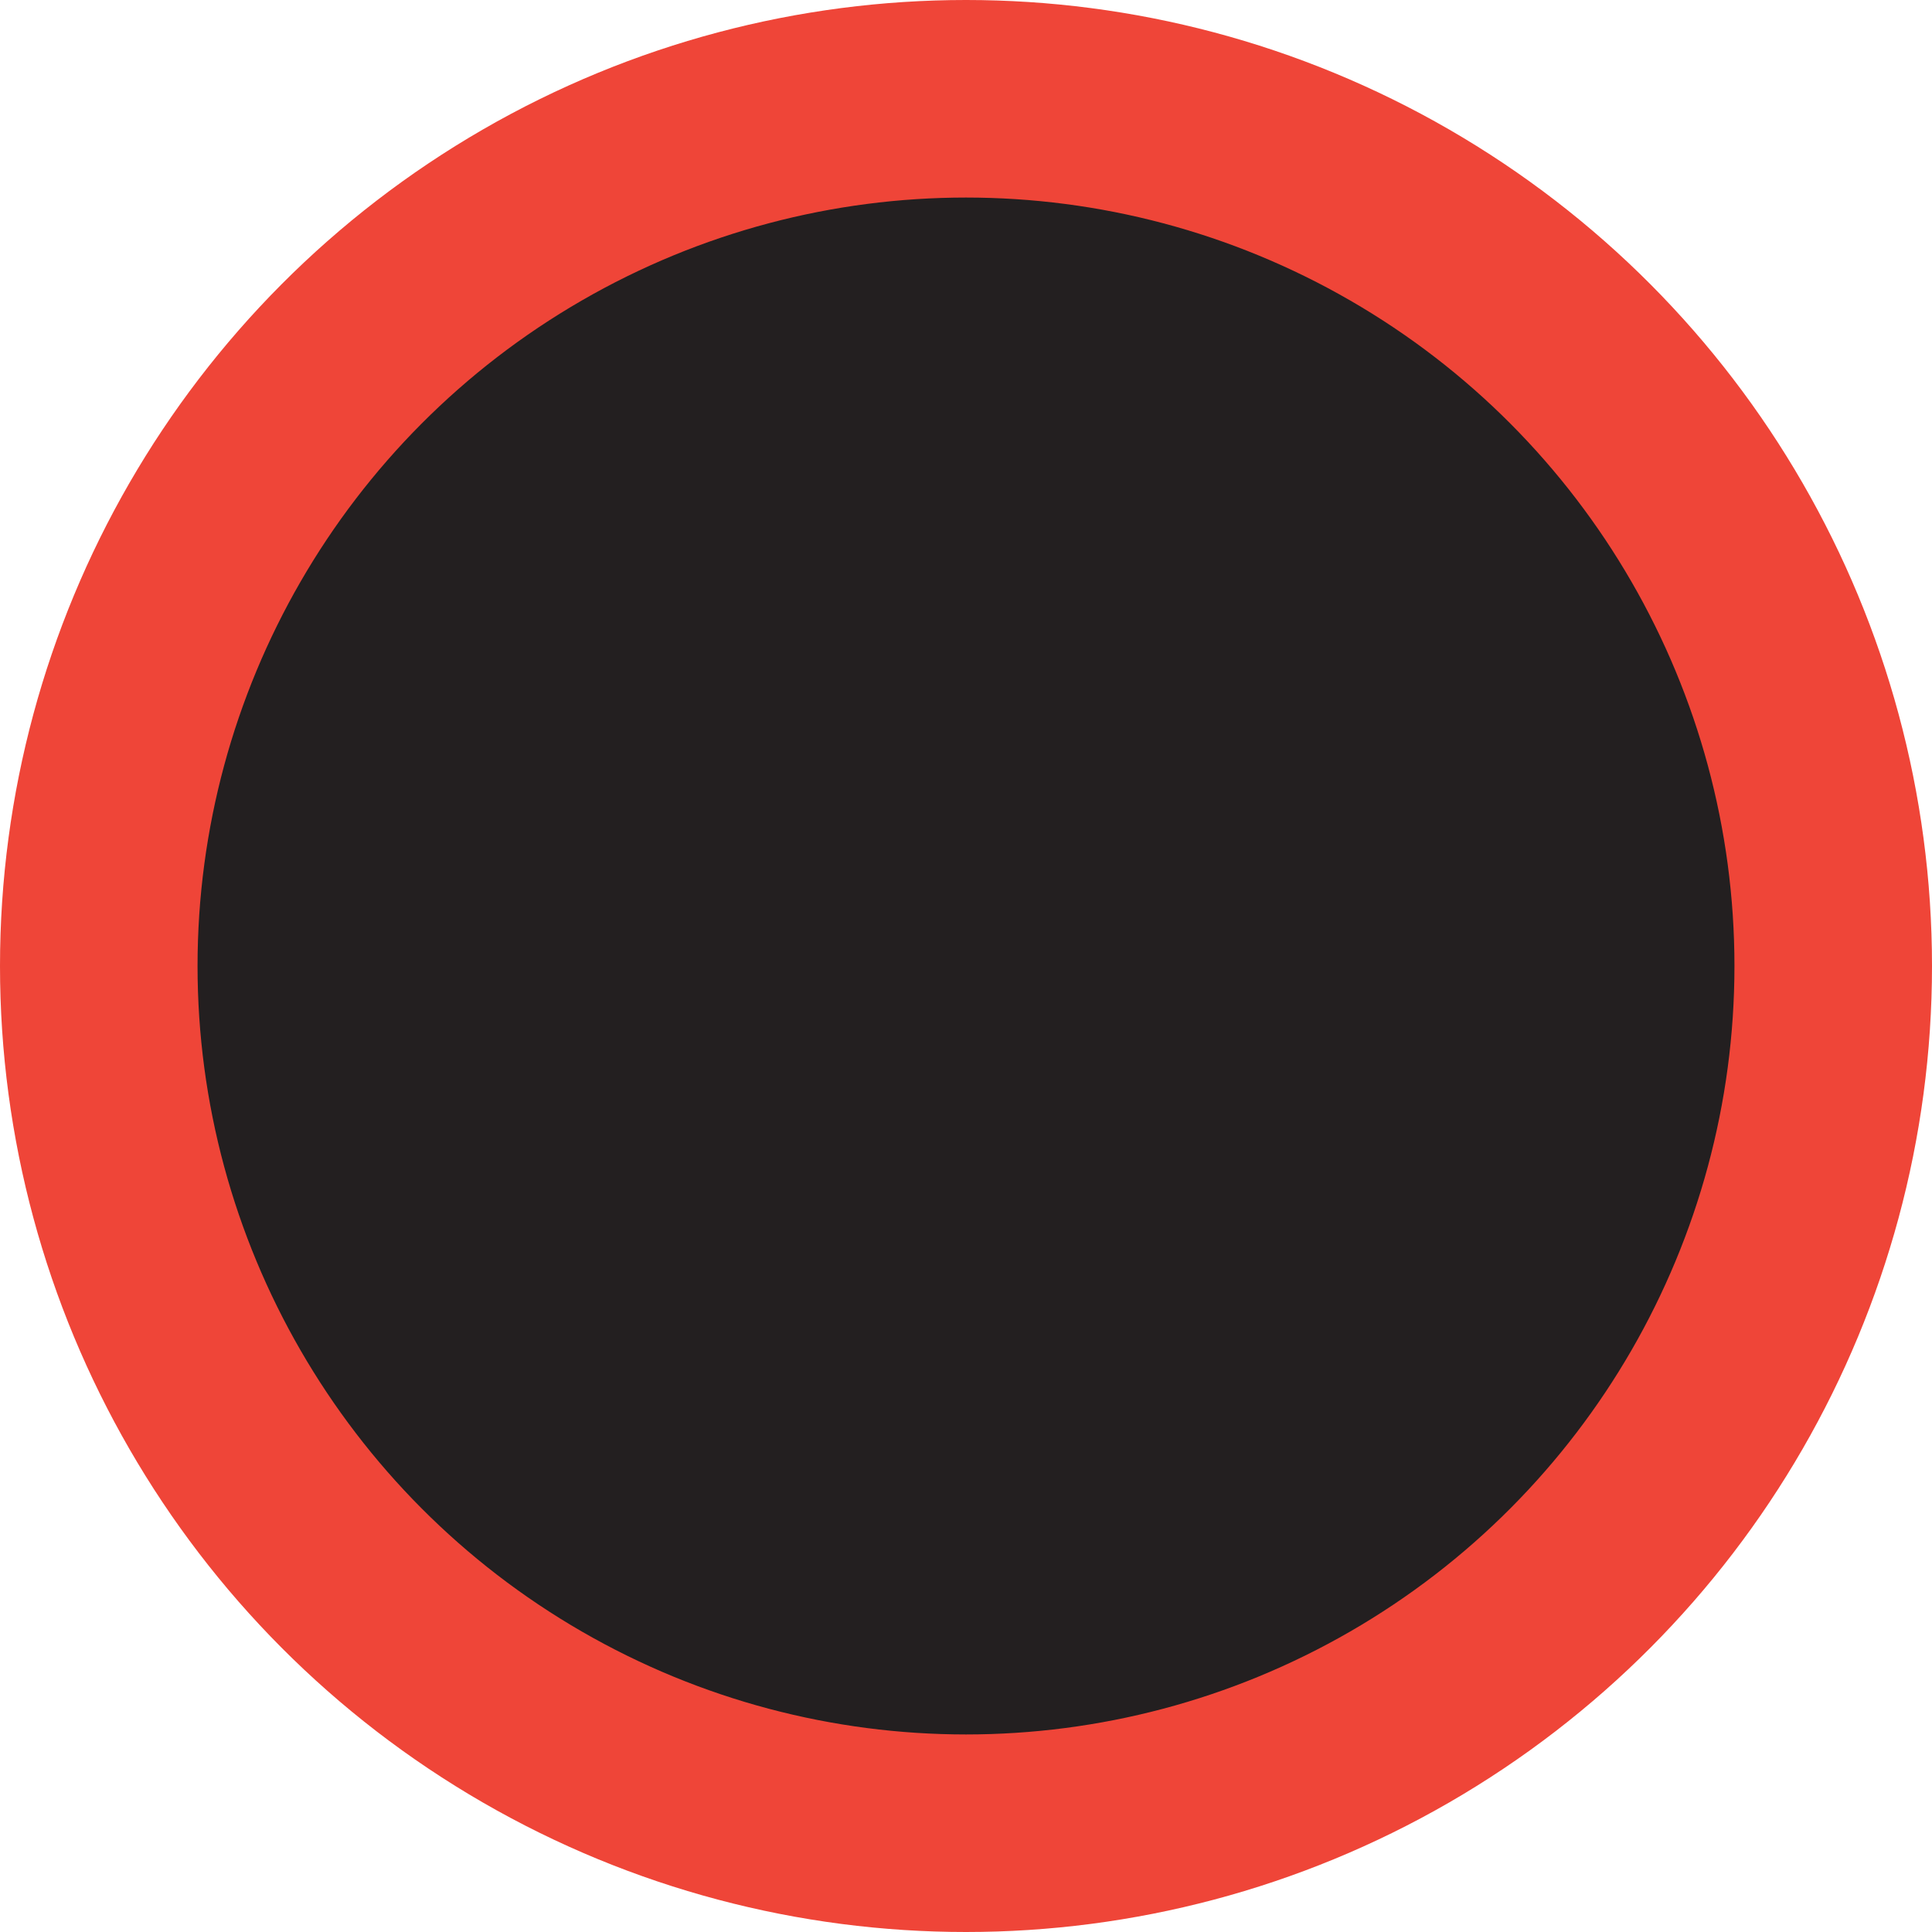 <?xml version="1.0" encoding="UTF-8"?>
<svg id="Layer_2" data-name="Layer 2" xmlns="http://www.w3.org/2000/svg" viewBox="0 0 29.34 29.34">
  <defs>
    <style>
      .cls-1 {
        fill: #231f20;
        stroke: #ef4538;
        stroke-miterlimit: 10;
        stroke-width: 3px;
      }
    </style>
  </defs>
  <g id="Layer_1-2" data-name="Layer 1">
    <circle class="cls-1" cx="14.67" cy="14.67" r="13.17"/>
  </g>
</svg>